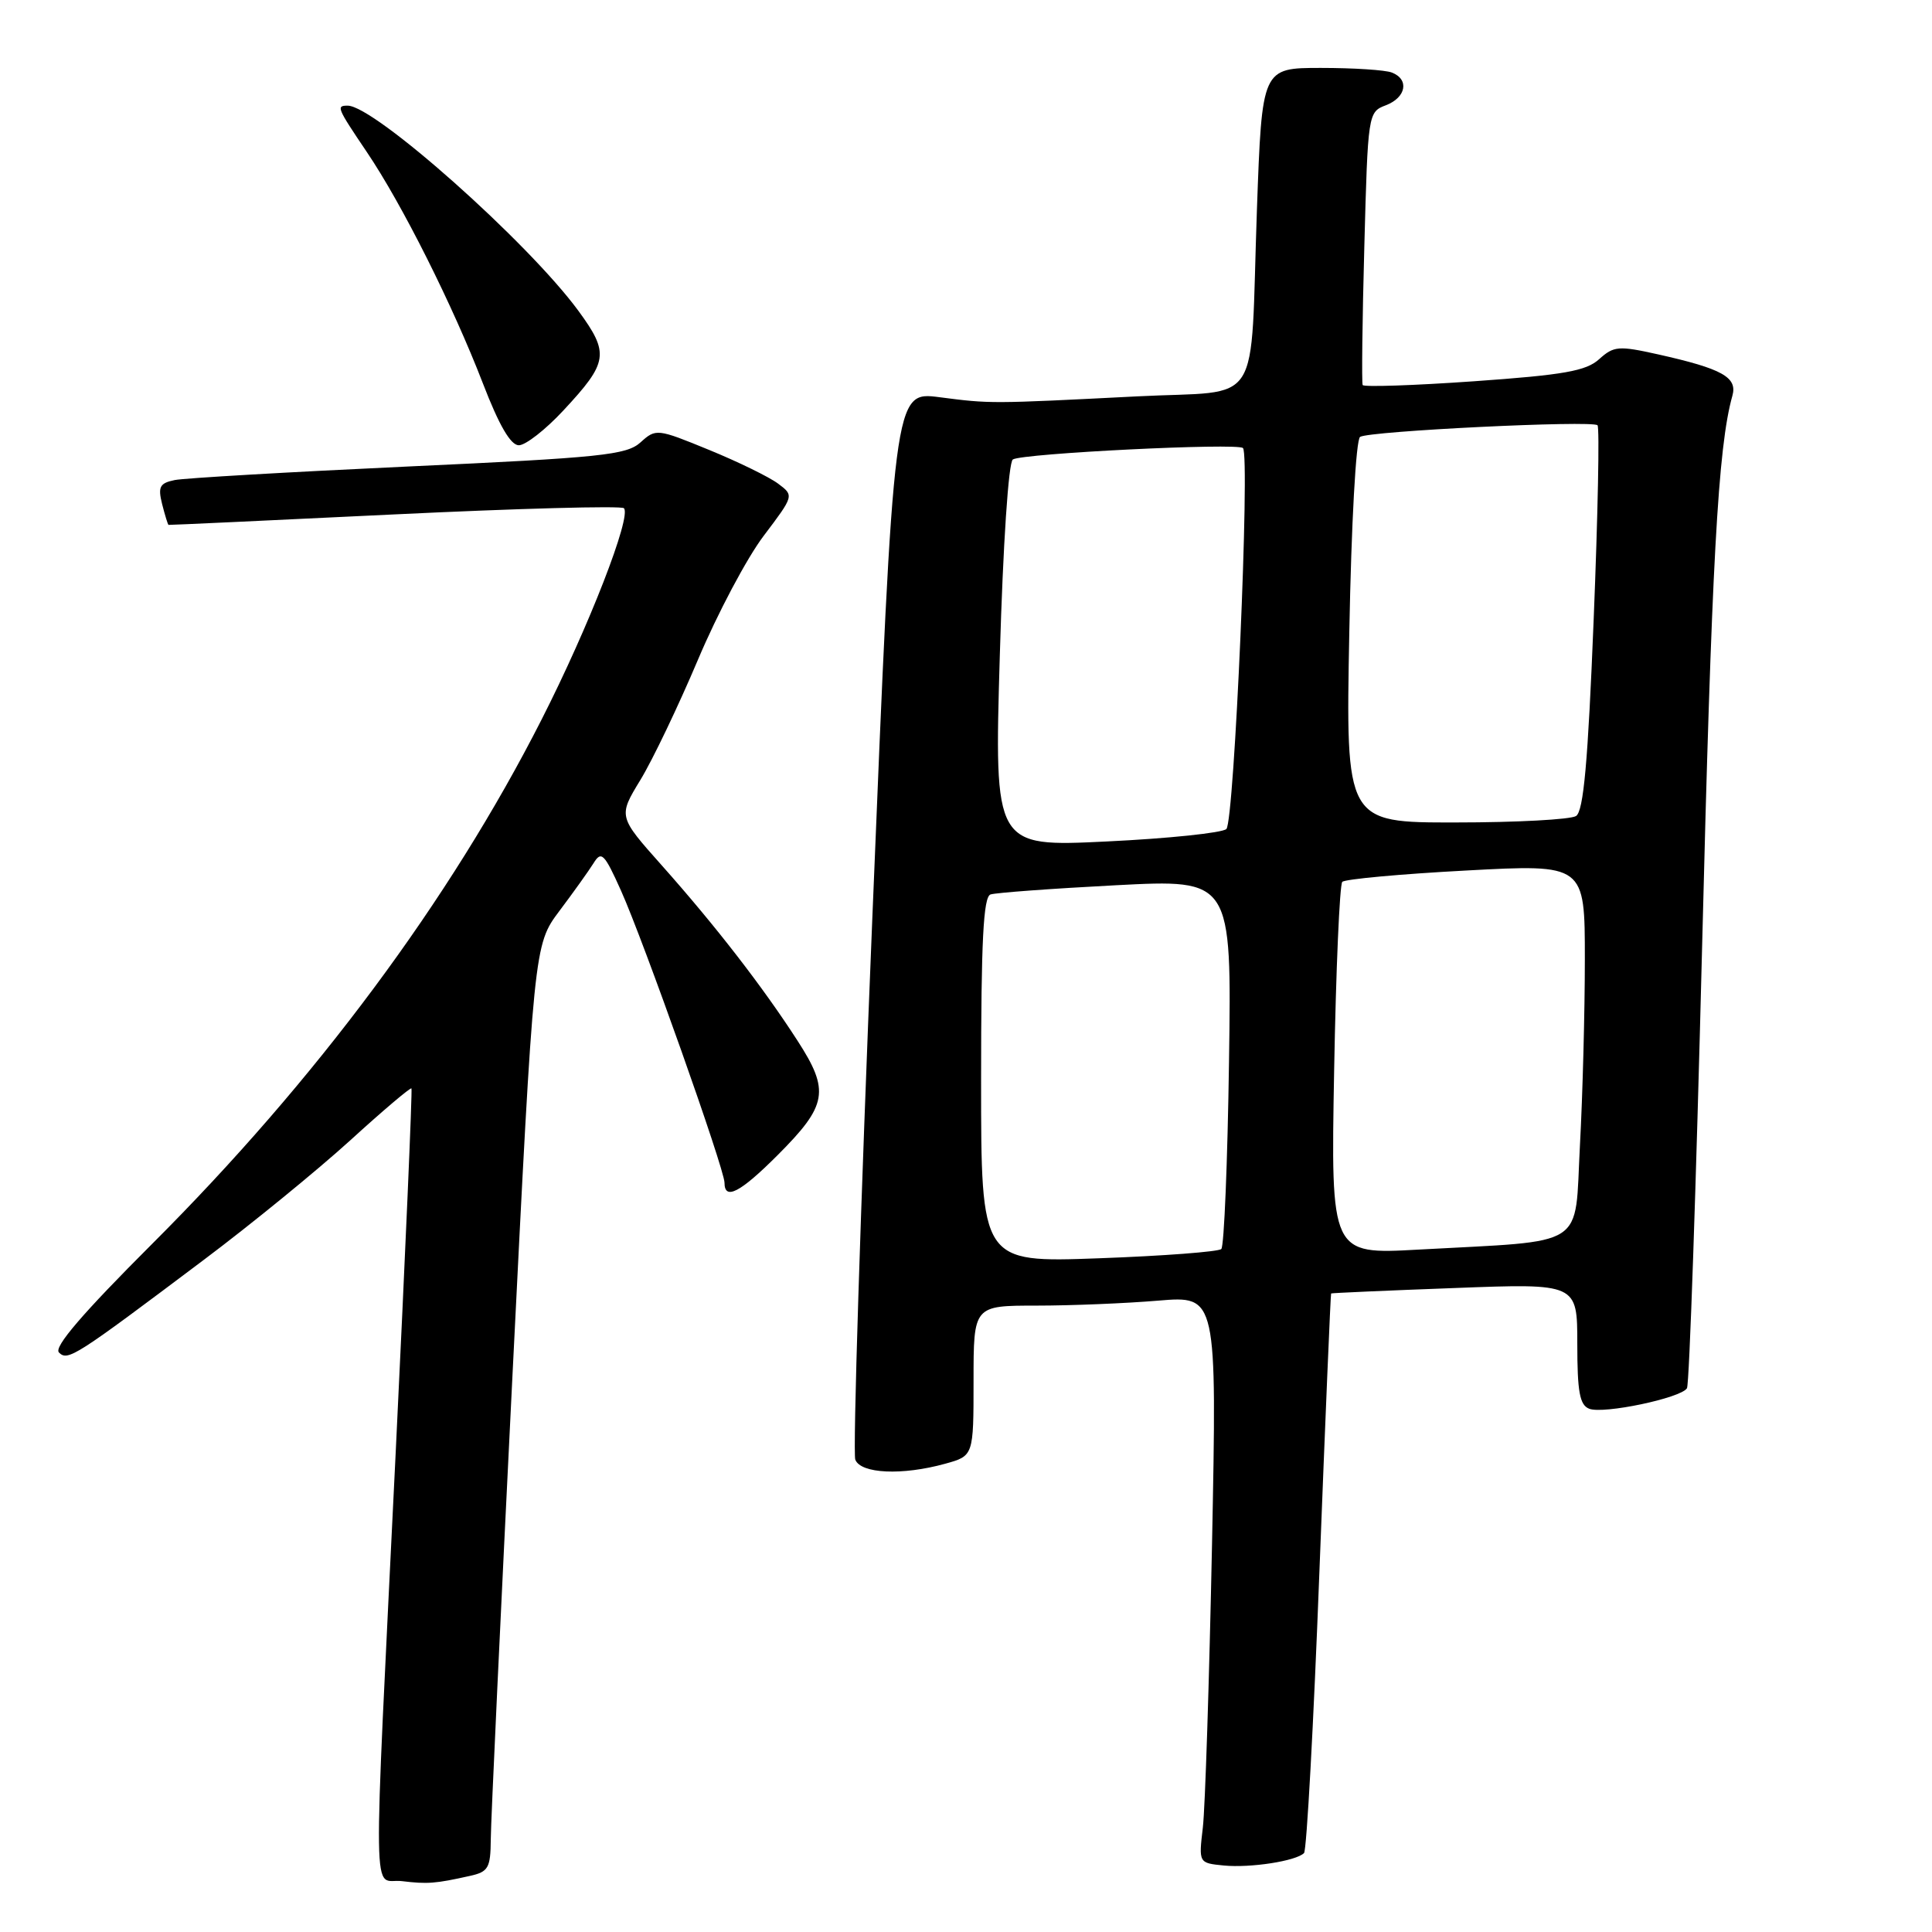 <?xml version="1.0" encoding="UTF-8" standalone="no"?>
<!DOCTYPE svg PUBLIC "-//W3C//DTD SVG 1.1//EN" "http://www.w3.org/Graphics/SVG/1.1/DTD/svg11.dtd" >
<svg xmlns="http://www.w3.org/2000/svg" xmlns:xlink="http://www.w3.org/1999/xlink" version="1.1" viewBox="0 0 256 256">
 <g >
 <path fill="currentColor"
d=" M 62.25 248.57 C 64.71 248.03 65.00 247.52 65.03 243.73 C 65.04 241.40 66.34 213.78 67.90 182.35 C 70.75 125.21 70.75 125.21 74.12 120.71 C 75.98 118.24 78.02 115.38 78.66 114.36 C 79.68 112.70 80.08 113.10 82.28 118.00 C 85.29 124.70 96.00 154.92 96.00 156.71 C 96.00 159.10 98.07 158.03 103.01 153.09 C 109.65 146.45 109.98 144.55 105.67 137.89 C 101.05 130.73 94.78 122.64 87.71 114.69 C 81.91 108.18 81.91 108.18 84.86 103.34 C 86.48 100.68 89.91 93.50 92.49 87.40 C 95.07 81.29 98.98 73.91 101.20 70.99 C 105.22 65.67 105.22 65.67 103.11 64.09 C 101.94 63.21 97.83 61.20 93.97 59.62 C 87.07 56.79 86.91 56.77 84.87 58.62 C 83.02 60.29 79.65 60.64 54.15 61.81 C 38.39 62.54 24.44 63.35 23.15 63.61 C 21.16 64.02 20.91 64.50 21.48 66.79 C 21.86 68.28 22.24 69.52 22.33 69.55 C 22.42 69.58 35.90 68.95 52.28 68.16 C 68.66 67.37 82.33 67.00 82.67 67.34 C 83.72 68.39 78.03 83.03 71.77 95.33 C 59.61 119.26 41.86 143.15 20.14 164.84 C 10.96 174.01 7.10 178.50 7.81 179.21 C 8.99 180.39 9.89 179.81 27.00 166.94 C 33.33 162.19 42.05 155.06 46.39 151.12 C 50.72 147.17 54.38 144.07 54.52 144.22 C 54.65 144.37 53.71 166.10 52.43 192.50 C 49.39 255.00 49.30 248.79 53.25 249.26 C 56.64 249.67 57.69 249.59 62.25 248.57 Z  M 172.79 245.54 C 173.14 245.20 174.06 228.40 174.83 208.21 C 175.61 188.02 176.31 171.45 176.38 171.39 C 176.44 171.33 183.81 171.00 192.75 170.67 C 209.00 170.05 209.00 170.05 209.00 178.06 C 209.00 184.44 209.32 186.19 210.59 186.67 C 212.49 187.40 222.73 185.25 223.53 183.95 C 223.85 183.44 224.74 157.26 225.53 125.76 C 226.80 74.57 227.64 59.24 229.55 52.44 C 230.24 49.99 228.21 48.86 219.72 46.96 C 214.47 45.79 213.84 45.84 211.90 47.59 C 210.17 49.16 207.23 49.68 195.31 50.52 C 187.35 51.08 180.71 51.30 180.56 51.02 C 180.42 50.73 180.51 42.48 180.78 32.68 C 181.25 15.04 181.28 14.84 183.63 13.95 C 186.33 12.92 186.77 10.51 184.42 9.61 C 183.55 9.27 179.32 9.00 175.03 9.00 C 167.22 9.00 167.22 9.00 166.55 27.75 C 165.60 54.68 167.53 51.66 150.69 52.52 C 131.20 53.51 131.26 53.51 124.47 52.63 C 118.44 51.85 118.44 51.85 115.58 121.84 C 114.01 160.33 112.99 192.54 113.33 193.41 C 114.05 195.28 119.55 195.53 125.25 193.95 C 129.00 192.91 129.00 192.91 129.00 182.95 C 129.00 173.00 129.00 173.00 137.35 173.00 C 141.94 173.00 149.20 172.70 153.48 172.34 C 161.25 171.69 161.25 171.69 160.60 204.59 C 160.23 222.69 159.69 239.61 159.38 242.18 C 158.83 246.86 158.83 246.86 162.17 247.19 C 165.70 247.53 171.73 246.60 172.79 245.54 Z  M 74.64 54.40 C 80.61 47.99 80.78 46.84 76.63 41.17 C 69.96 32.09 49.62 14.00 46.07 14.00 C 44.53 14.00 44.63 14.25 48.61 20.15 C 53.29 27.08 60.00 40.47 63.99 50.81 C 66.13 56.36 67.66 59.00 68.75 59.00 C 69.64 59.00 72.29 56.93 74.64 54.40 Z  M 130.00 143.12 C 130.00 124.66 130.30 118.84 131.25 118.52 C 131.94 118.29 139.41 117.74 147.85 117.30 C 163.20 116.50 163.20 116.50 162.85 140.67 C 162.66 153.96 162.20 165.13 161.83 165.50 C 161.47 165.86 154.16 166.42 145.58 166.73 C 130.00 167.30 130.00 167.30 130.00 143.12 Z  M 176.78 141.86 C 177.02 128.46 177.51 117.21 177.86 116.85 C 178.21 116.49 185.59 115.81 194.25 115.35 C 210.00 114.50 210.00 114.50 210.00 127.09 C 210.00 134.02 209.71 145.12 209.35 151.77 C 208.61 165.61 210.59 164.33 187.92 165.58 C 176.34 166.22 176.34 166.22 176.78 141.86 Z  M 132.48 86.86 C 132.91 72.08 133.63 61.24 134.21 60.88 C 135.50 60.07 163.99 58.66 164.70 59.37 C 165.66 60.33 163.55 108.86 162.50 109.85 C 161.95 110.36 154.80 111.11 146.62 111.50 C 131.74 112.22 131.74 112.22 132.48 86.86 Z  M 178.79 83.75 C 179.06 69.32 179.67 58.24 180.22 57.89 C 181.43 57.11 211.00 55.67 211.68 56.35 C 211.96 56.63 211.73 68.21 211.17 82.07 C 210.41 101.05 209.83 107.49 208.83 108.13 C 208.10 108.59 200.93 108.98 192.91 108.98 C 178.31 109.00 178.31 109.00 178.79 83.75 Z "/>
</g>
</svg>